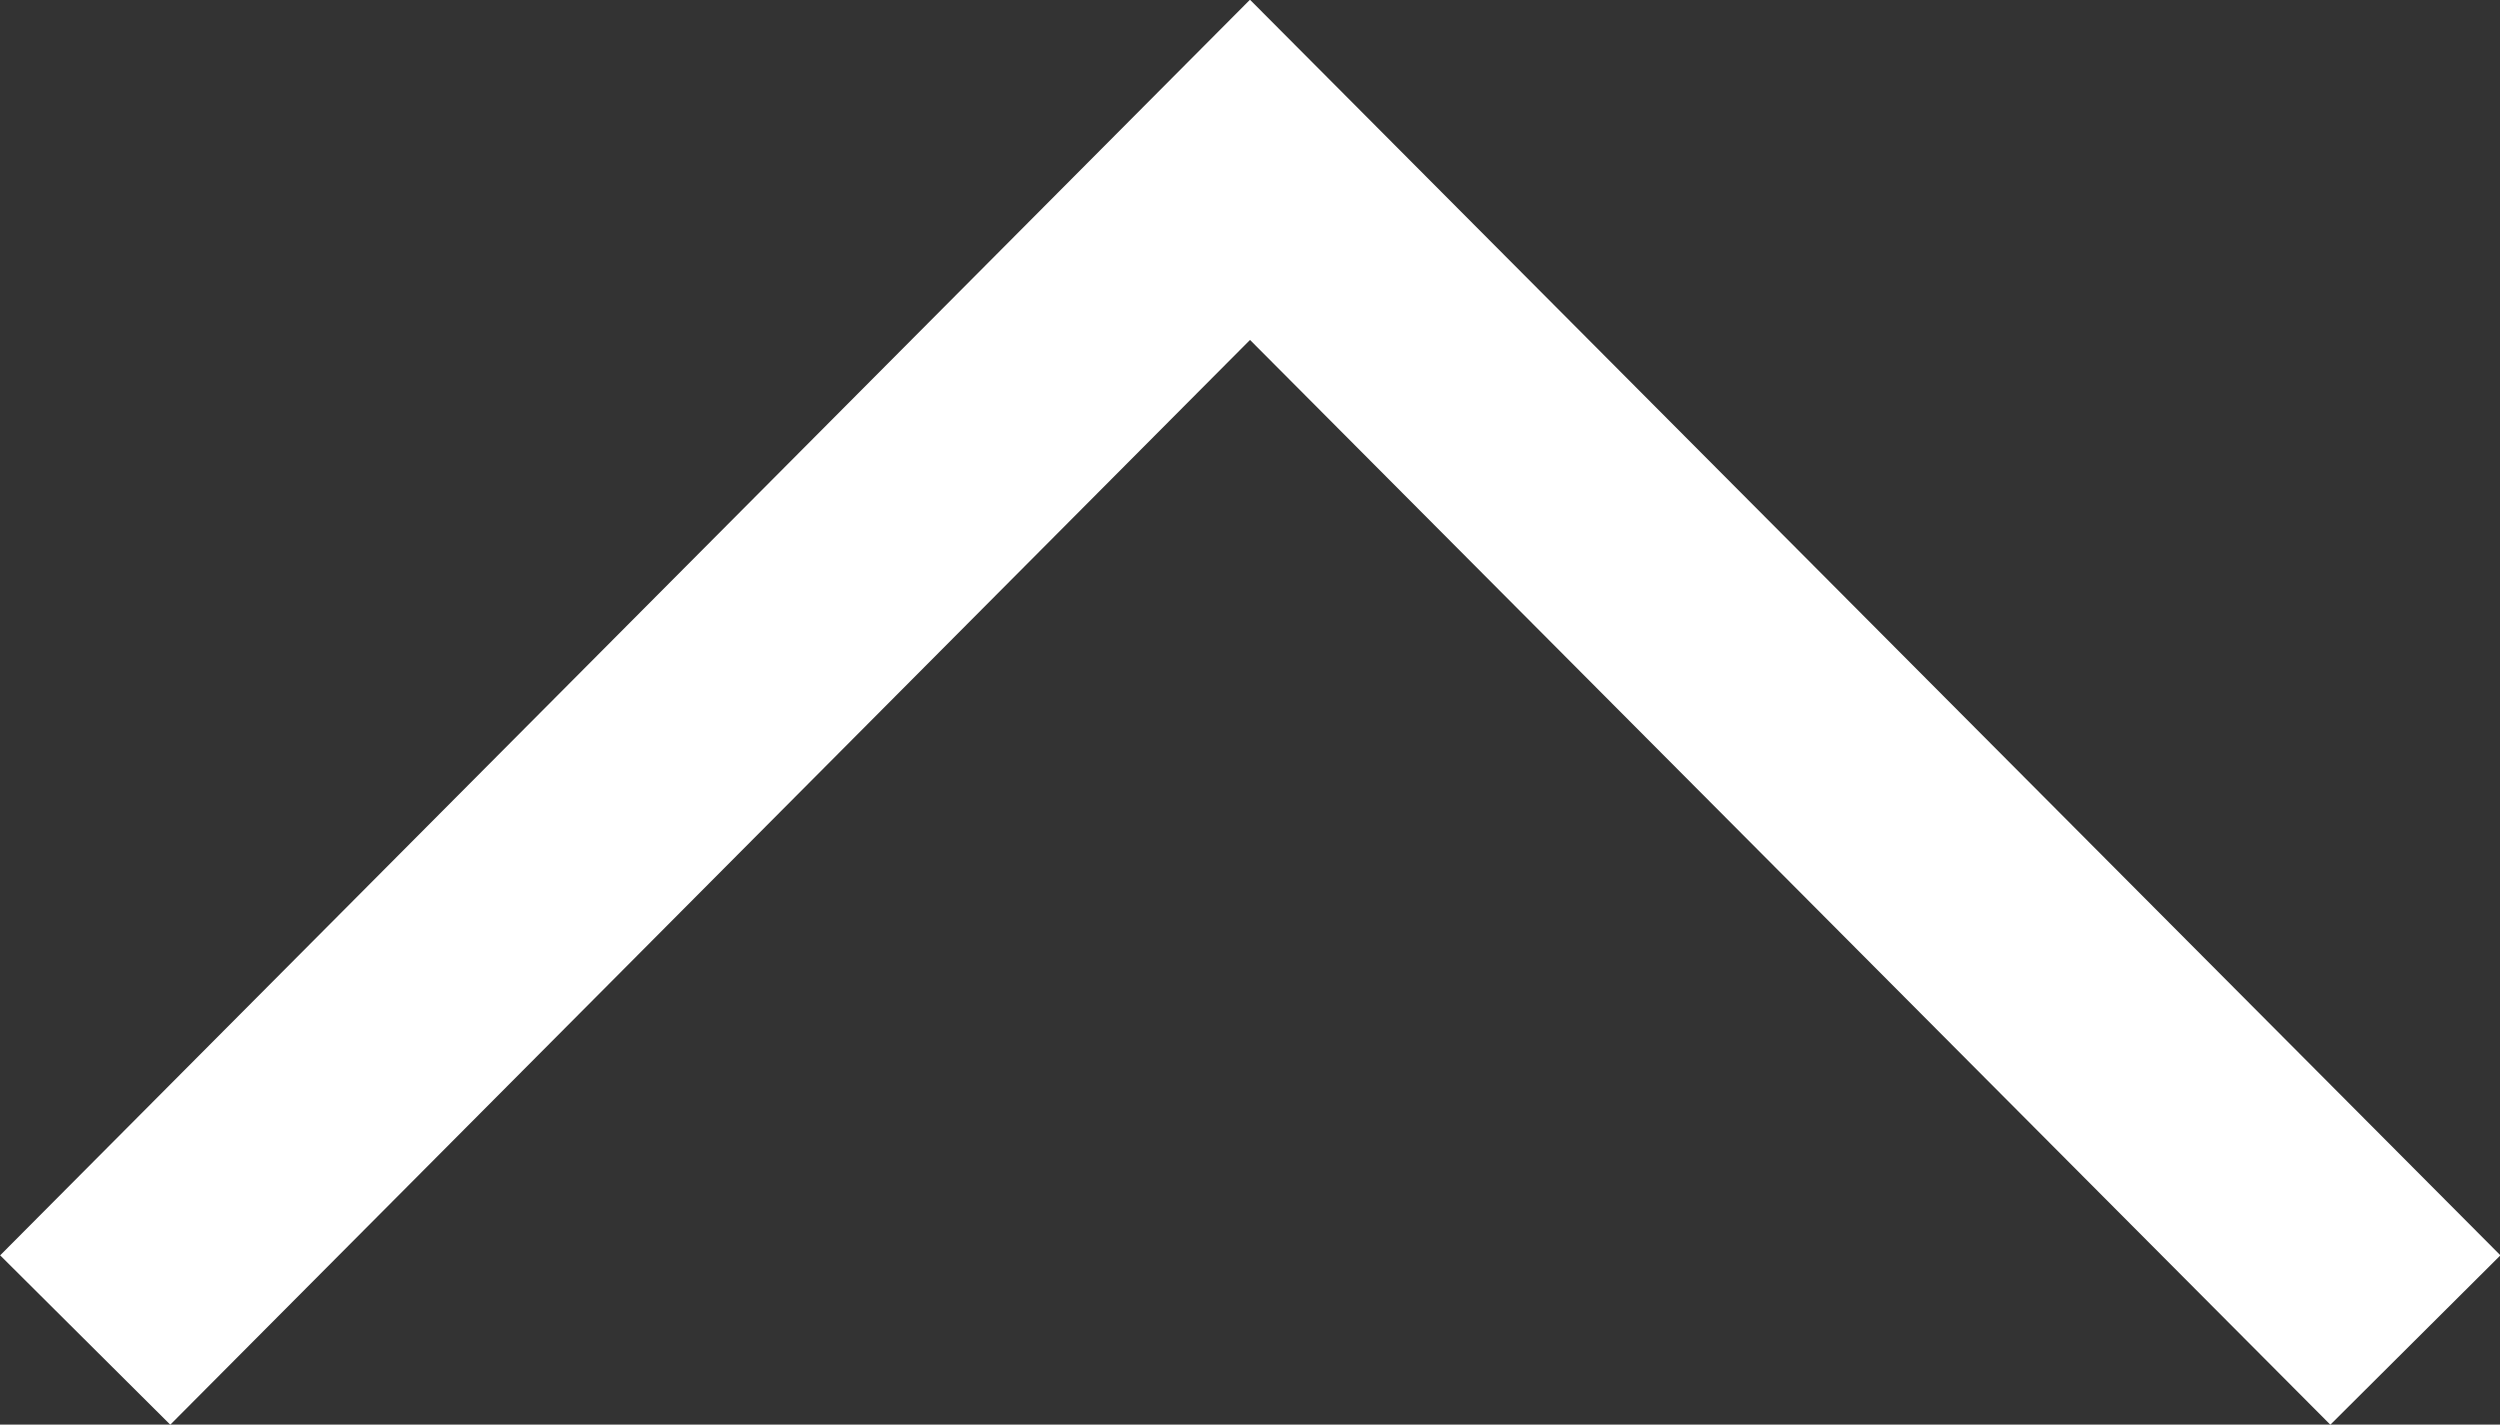 <svg xmlns="http://www.w3.org/2000/svg" viewBox="0 0 41.66 23.74"><rect x="0" y="0" width="41.66" height="23.74" fill="#333333" stroke="none"/><defs><style>.cls-1{fill:none;stroke:#fff;stroke-miterlimit:10;stroke-width:4px;fill-rule:evenodd}</style></defs><title>up-icon</title><g id="Слой_2" data-name="Слой 2"><path class="cls-1" d="M1.42 22.33l19.41-19.5 19.42 19.5" id="Слой_1-2" data-name="Слой 1"/></g></svg>